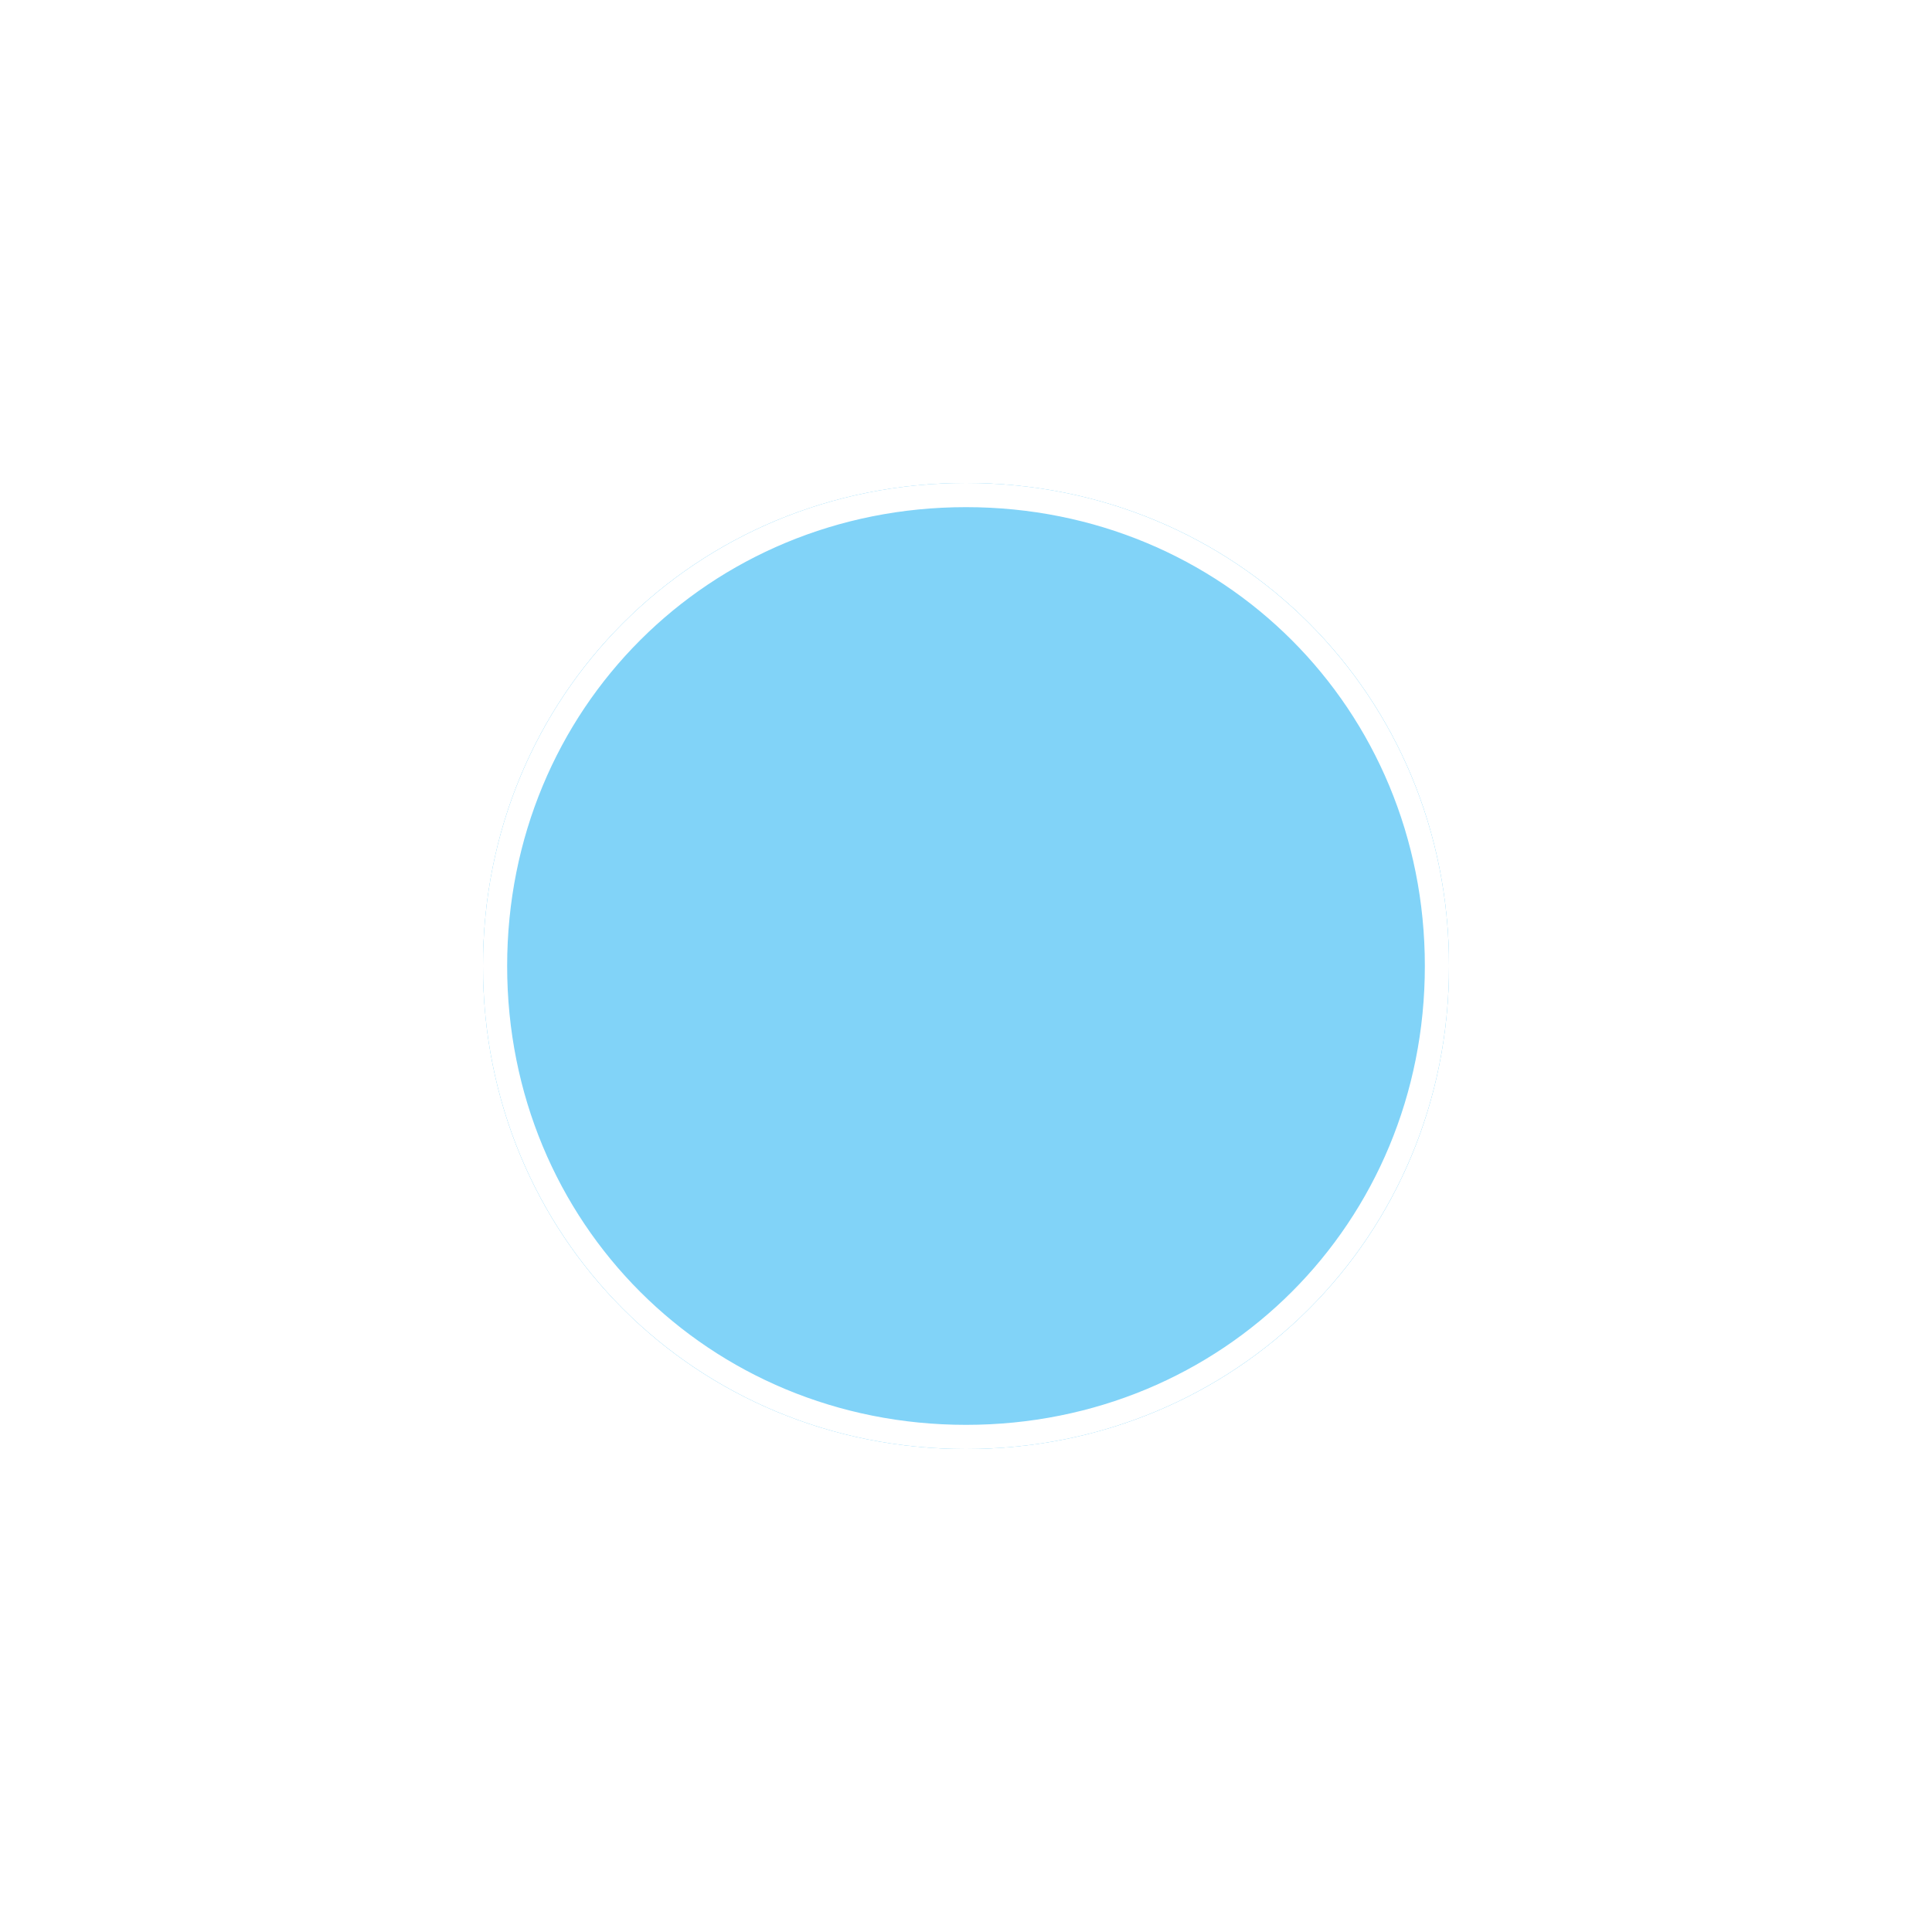 ﻿<?xml version="1.0" encoding="utf-8"?>
<svg version="1.1" xmlns:xlink="http://www.w3.org/1999/xlink" width="80px" height="80px" xmlns="http://www.w3.org/2000/svg">
  <defs>
    <filter x="1306px" y="1955px" width="80px" height="80px" filterUnits="userSpaceOnUse" id="filter265">
      <feOffset dx="0" dy="0" in="SourceAlpha" result="shadowOffsetInner" />
      <feGaussianBlur stdDeviation="10" in="shadowOffsetInner" result="shadowGaussian" />
      <feComposite in2="shadowGaussian" operator="atop" in="SourceAlpha" result="shadowComposite" />
      <feColorMatrix type="matrix" values="0 0 0 0 1  0 0 0 0 1  0 0 0 0 1  0 0 0 0.349 0  " in="shadowComposite" />
    </filter>
    <g id="widget266">
      <path d="M 1346 1975  C 1357.2 1975  1366 1983.8  1366 1995  C 1366 2006.2  1357.2 2015  1346 2015  C 1334.8 2015  1326 2006.2  1326 1995  C 1326 1983.8  1334.8 1975  1346 1975  Z " fill-rule="nonzero" fill="#81d3f8" stroke="none" />
      <path d="M 1346 1975.5  C 1356.92 1975.5  1365.5 1984.08  1365.5 1995  C 1365.5 2005.92  1356.92 2014.5  1346 2014.5  C 1335.08 2014.5  1326.5 2005.92  1326.5 1995  C 1326.5 1984.08  1335.08 1975.5  1346 1975.5  Z " stroke-width="1" stroke="#ffffff" fill="none" />
    </g>
  </defs>
  <g transform="matrix(1 0 0 1 -1306 -1955 )">
    <use xlink:href="#widget266" filter="url(#filter265)" />
    <use xlink:href="#widget266" />
  </g>
</svg>